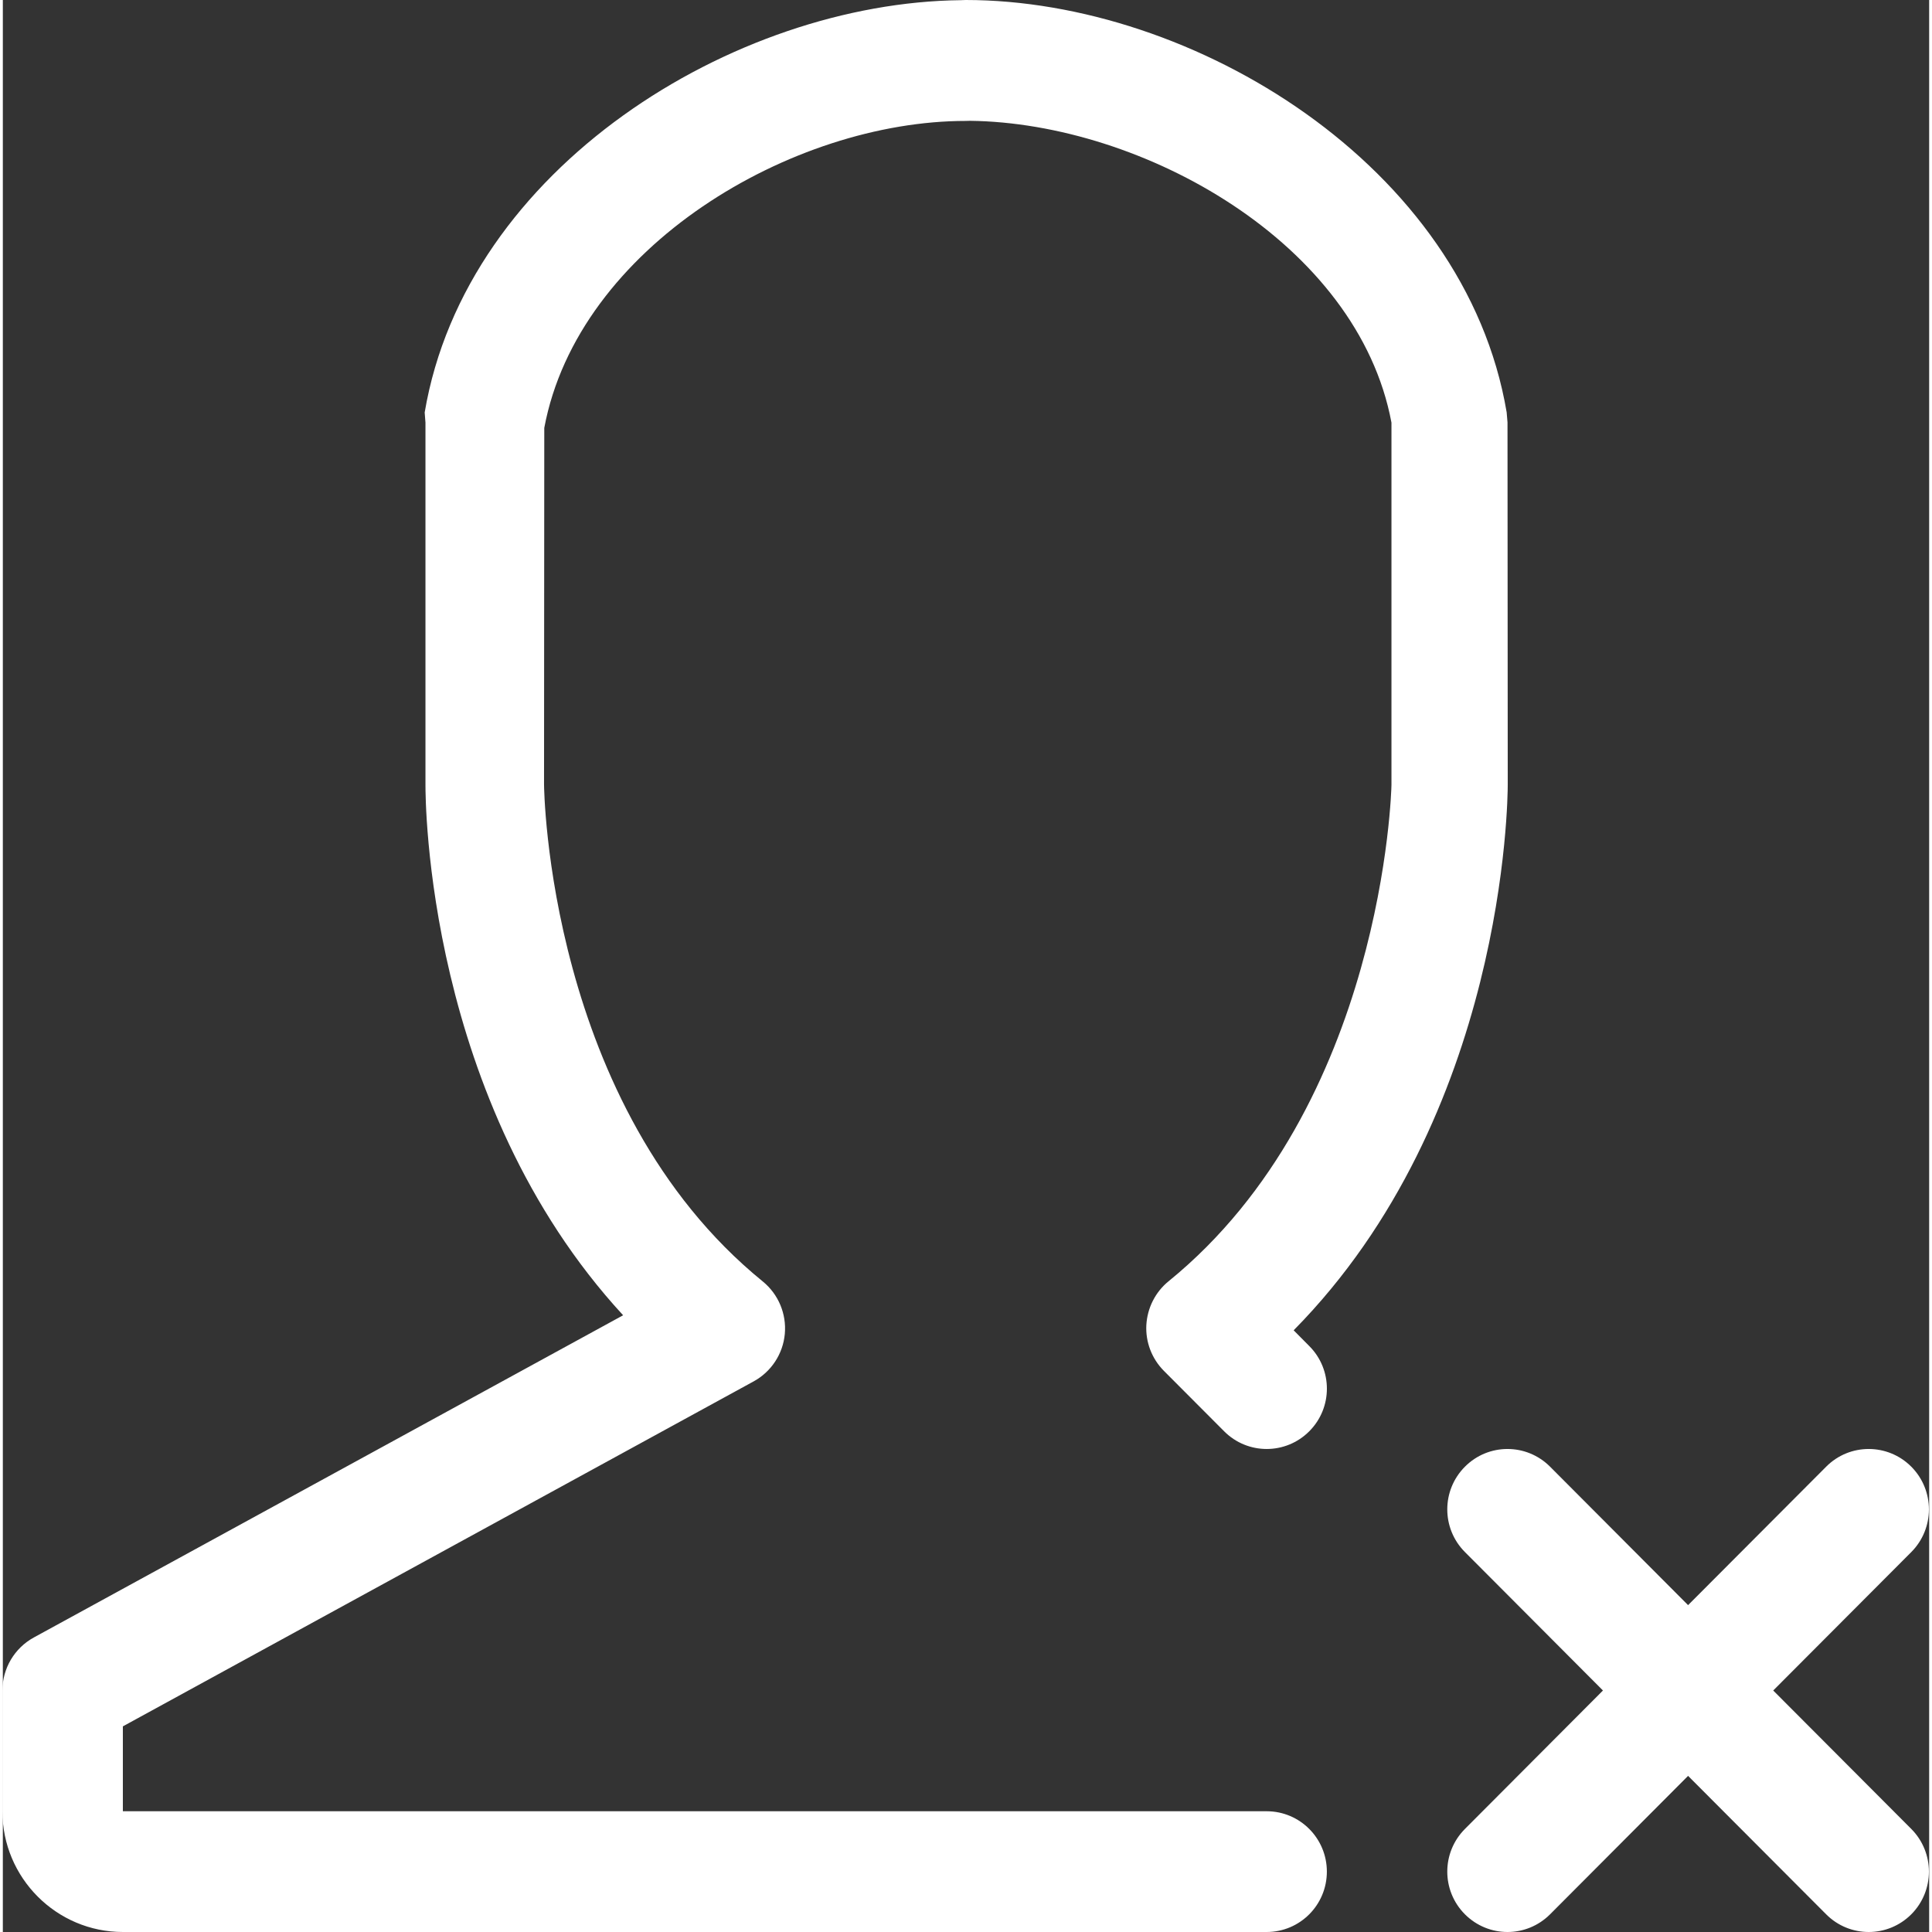 <!DOCTYPE svg PUBLIC "-//W3C//DTD SVG 1.1//EN" "http://www.w3.org/Graphics/SVG/1.1/DTD/svg11.dtd">
<!-- Uploaded to: SVG Repo, www.svgrepo.com, Transformed by: SVG Repo Mixer Tools -->
<svg fill="#ffffff" xmlns="http://www.w3.org/2000/svg" preserveAspectRatio="xMidYMid" width="800px" height="800px" viewBox="0 0 31.906 32">
<rect x="0" y="0" width="31.906" height="32" fill="#333333" stroke="none"/>
<g id="SVGRepo_bgCarrier" stroke-width="0"/>
<g id="SVGRepo_tracerCarrier" stroke-linecap="round" stroke-linejoin="round"/>
<g id="SVGRepo_iconCarrier"> <path d="M29.323,28.000 L31.610,30.293 C31.999,30.684 31.999,31.316 31.610,31.707 C31.415,31.902 31.160,32.000 30.905,32.000 C30.649,32.000 30.394,31.902 30.200,31.707 L27.913,29.414 L25.627,31.707 C25.432,31.902 25.177,32.000 24.922,32.000 C24.667,32.000 24.412,31.902 24.217,31.707 C23.827,31.316 23.827,30.684 24.217,30.293 L26.503,28.000 L24.217,25.707 C23.827,25.316 23.827,24.684 24.217,24.293 C24.606,23.902 25.237,23.902 25.627,24.293 L27.913,26.586 L30.200,24.293 C30.589,23.902 31.220,23.902 31.610,24.293 C31.999,24.684 31.999,25.316 31.610,25.707 L29.323,28.000 ZM21.638,22.294 C22.028,22.684 22.028,23.317 21.638,23.707 C21.249,24.097 20.618,24.098 20.228,23.706 L19.231,22.706 C19.031,22.505 18.925,22.229 18.940,21.947 C18.956,21.664 19.089,21.400 19.308,21.222 C22.876,18.321 23.000,13.053 23.000,13.000 L23.000,7.000 C22.444,4.024 18.877,2.035 16.019,2.001 L15.948,2.003 C13.076,2.003 9.529,4.087 8.968,7.087 L8.964,12.994 C8.964,13.045 9.019,18.324 12.587,21.225 C12.845,21.435 12.982,21.761 12.952,22.093 C12.922,22.425 12.728,22.720 12.436,22.880 L1.988,28.594 L1.988,30.000 L20.933,30.000 C21.484,30.000 21.930,30.448 21.930,31.000 C21.930,31.552 21.484,32.000 20.933,32.000 L1.988,32.000 C0.888,32.000 -0.007,31.103 -0.007,30.000 L-0.007,28.000 C-0.007,27.634 0.193,27.297 0.513,27.122 L10.274,21.785 C7.005,18.239 7.000,13.232 7.000,13.000 L7.000,7.000 L6.987,6.832 C7.672,2.777 12.112,0.043 15.865,0.003 L15.948,-0.000 C19.718,-0.000 24.219,2.744 24.908,6.829 L24.922,6.996 L24.926,12.990 C24.926,13.227 24.888,18.479 21.380,22.034 L21.638,22.294 Z"/> </g>
</svg>